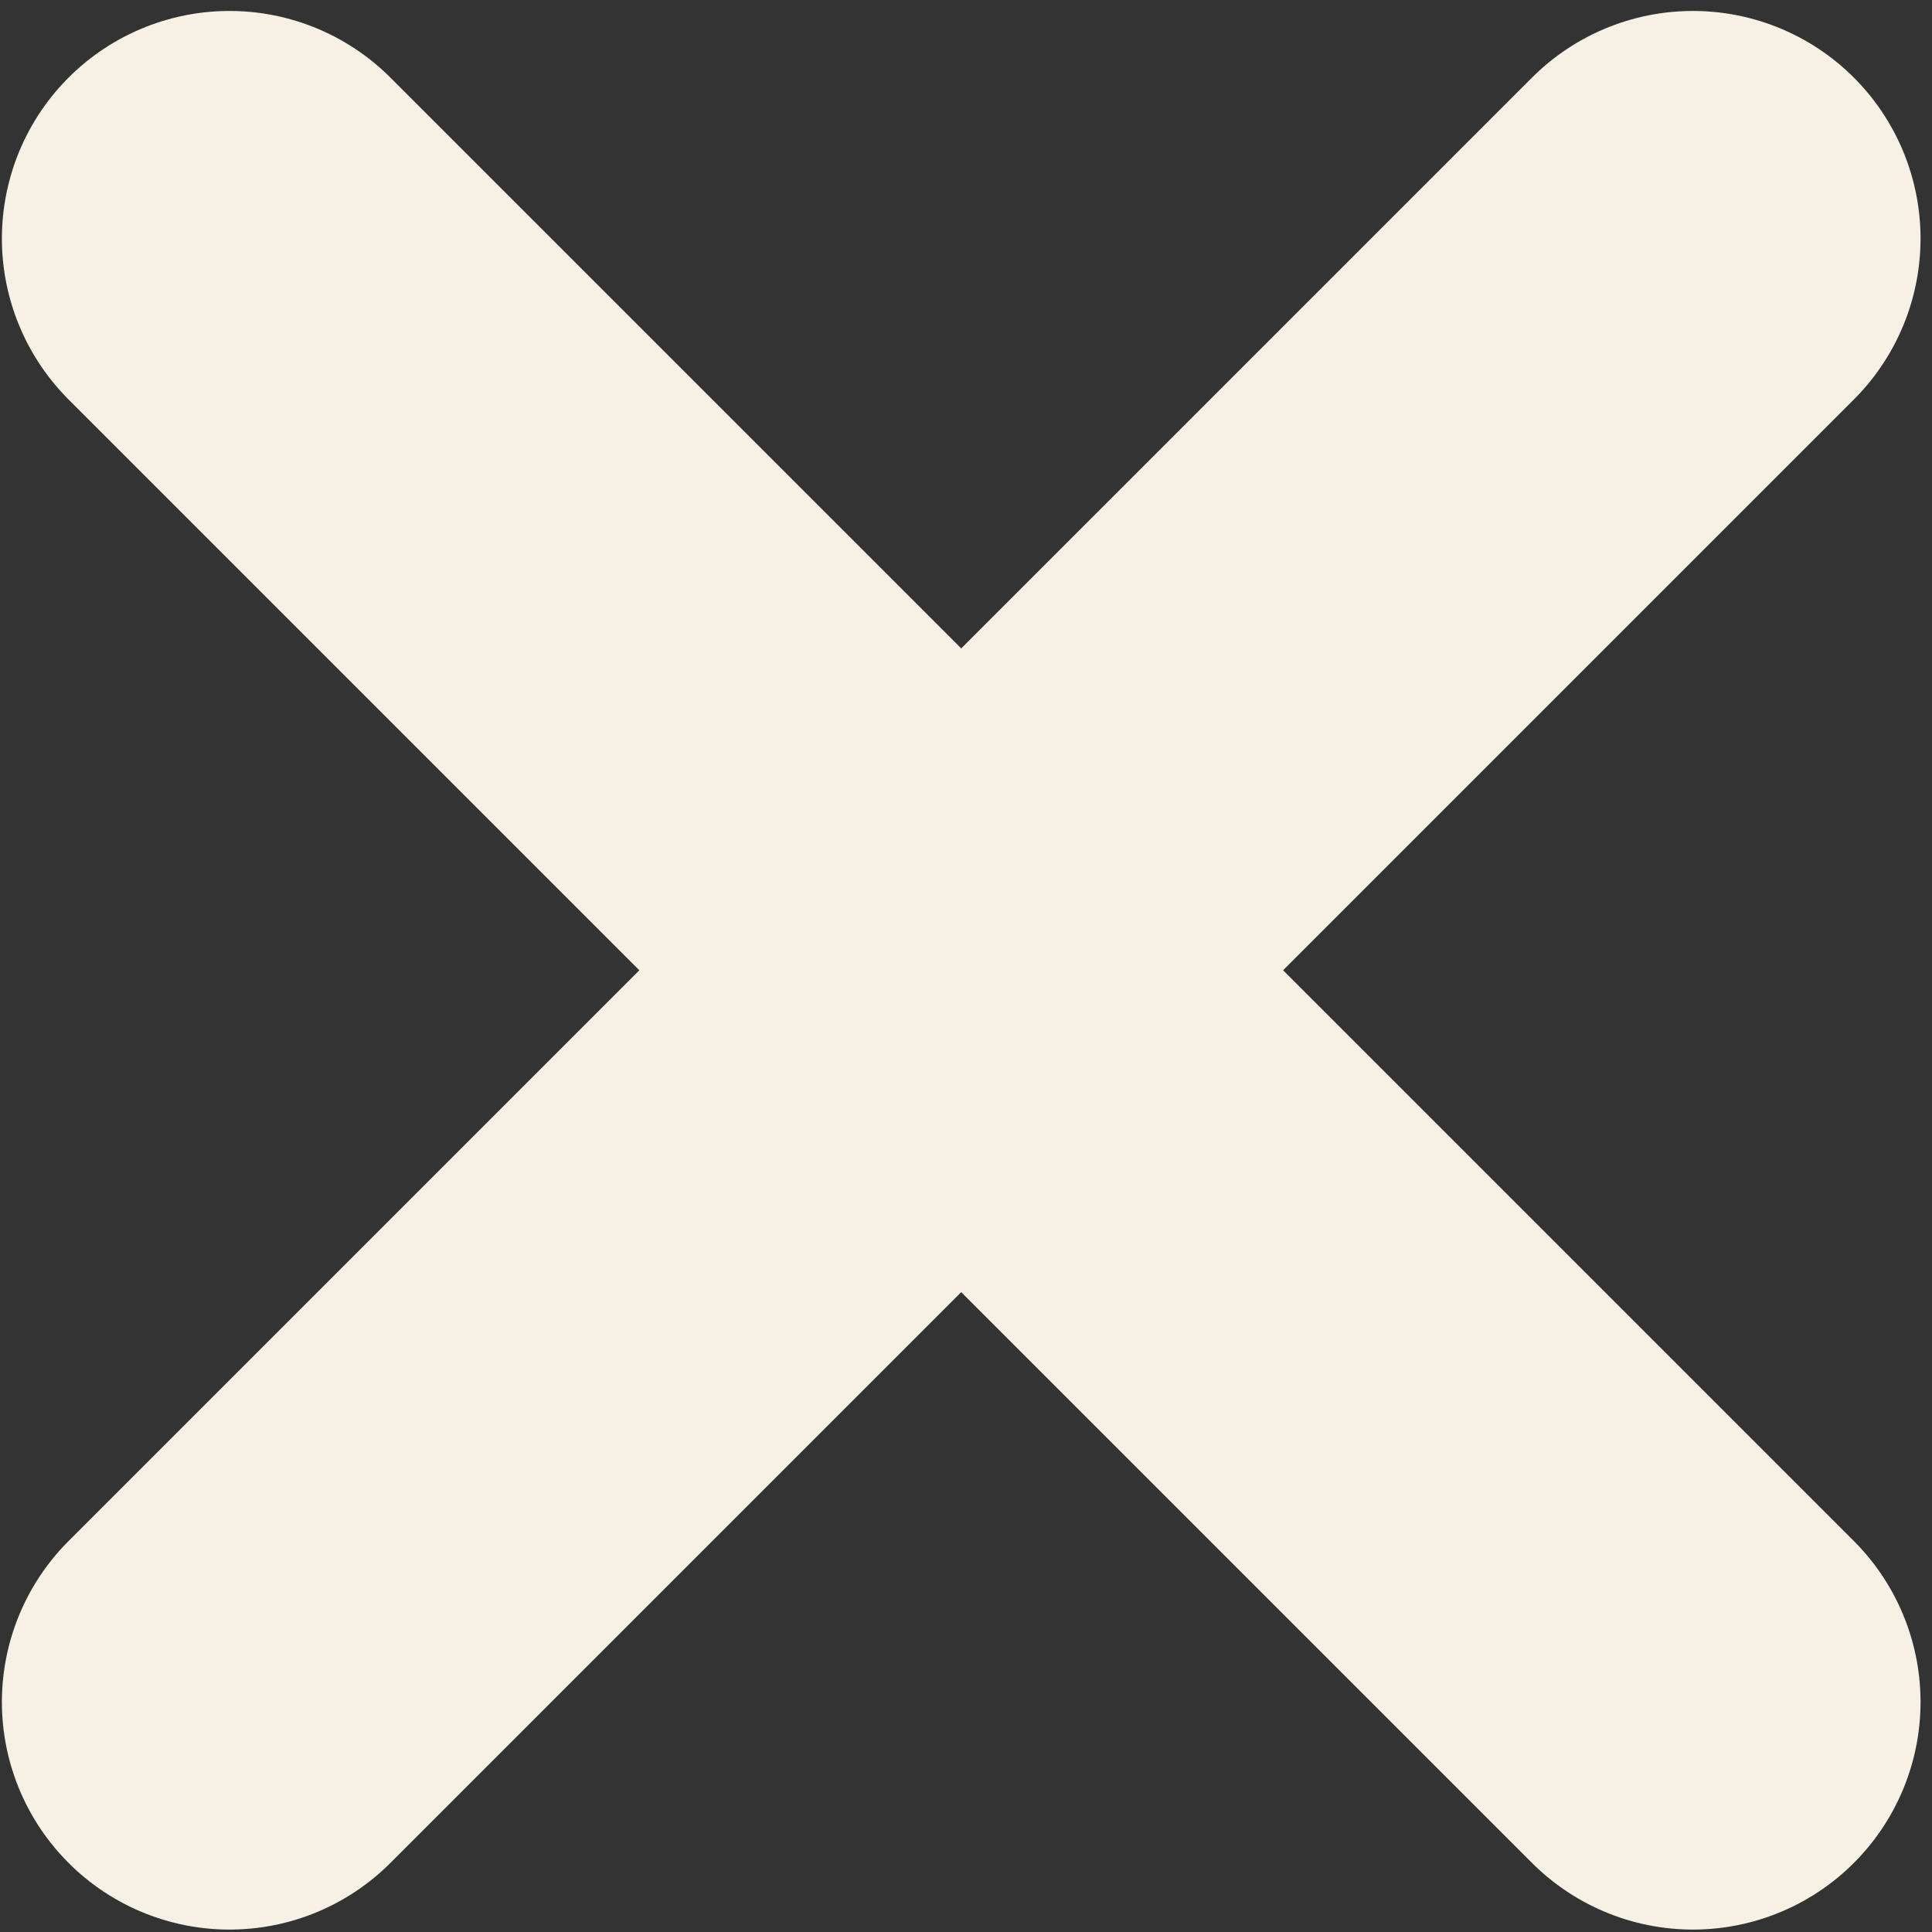 <svg width="123" height="123" viewBox="0 0 123 123" fill="none" xmlns="http://www.w3.org/2000/svg">
<rect x="0" y="0" width="123" height="123" fill="#333333" stroke="none"/>
<g opacity="1">
<path d="M107.78 15.187L14.61 108.356" stroke="#F6F1E4" stroke-width="28.98" stroke-linecap="round"/>
<path d="M14.61 15.187L107.78 108.356" stroke="#F6F1E4" stroke-width="28.98" stroke-linecap="round"/>
</g>
</svg>
